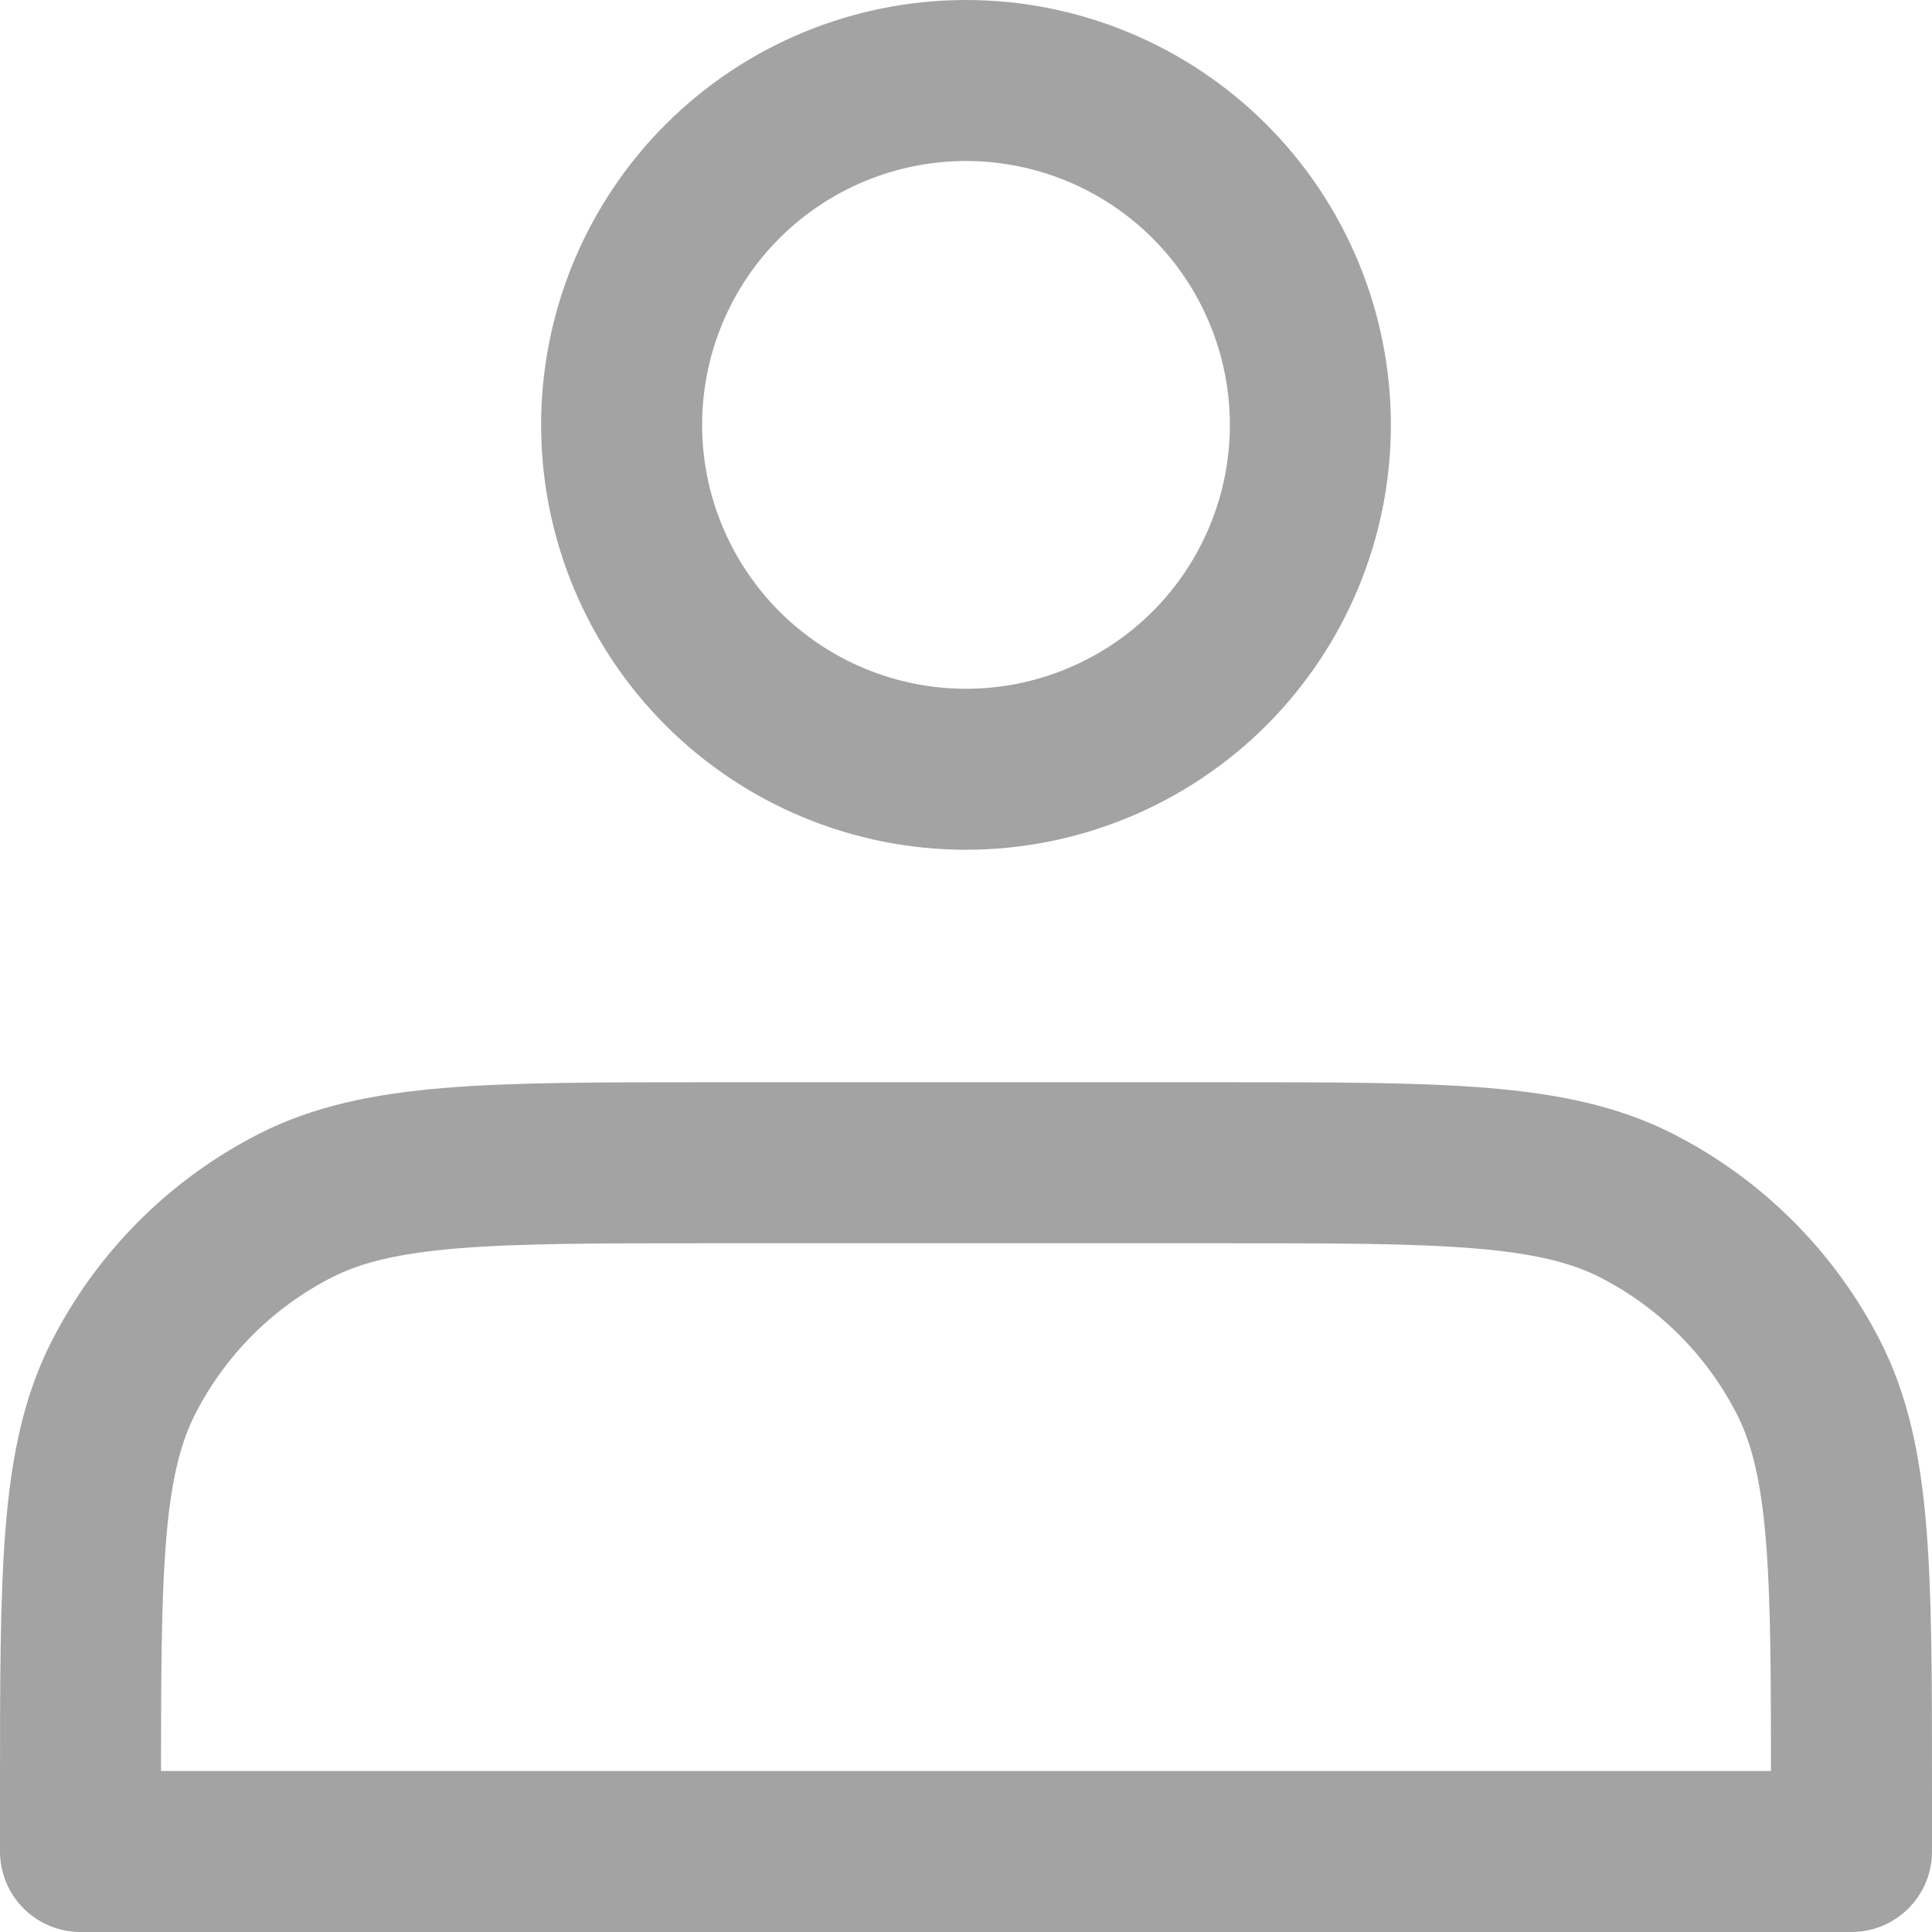 <svg width="24" height="24" viewBox="0 0 24 24" fill="none" xmlns="http://www.w3.org/2000/svg">
<path d="M12 9.556C12.562 9.556 13.118 9.445 13.637 9.23C14.156 9.015 14.628 8.7 15.025 8.303C15.422 7.905 15.737 7.434 15.952 6.915C16.167 6.396 16.278 5.84 16.278 5.278C16.278 4.716 16.167 4.16 15.952 3.641C15.737 3.122 15.422 2.65 15.025 2.253C14.628 1.856 14.156 1.541 13.637 1.326C13.118 1.111 12.562 1 12 1C10.866 1 9.777 1.451 8.975 2.253C8.173 3.055 7.722 4.143 7.722 5.278C7.722 6.412 8.173 7.5 8.975 8.303C9.777 9.105 10.866 9.556 12 9.556ZM1 22.267V23H23V22.267C23 19.529 23 18.16 22.467 17.114C21.998 16.194 21.25 15.446 20.331 14.977C19.284 14.444 17.916 14.444 15.178 14.444H8.822C6.084 14.444 4.716 14.444 3.669 14.977C2.749 15.446 2.002 16.194 1.533 17.114C1 18.16 1 19.529 1 22.267Z" stroke="#A3A3A3" stroke-width="2" stroke-linecap="round" stroke-linejoin="round"/>
</svg>
